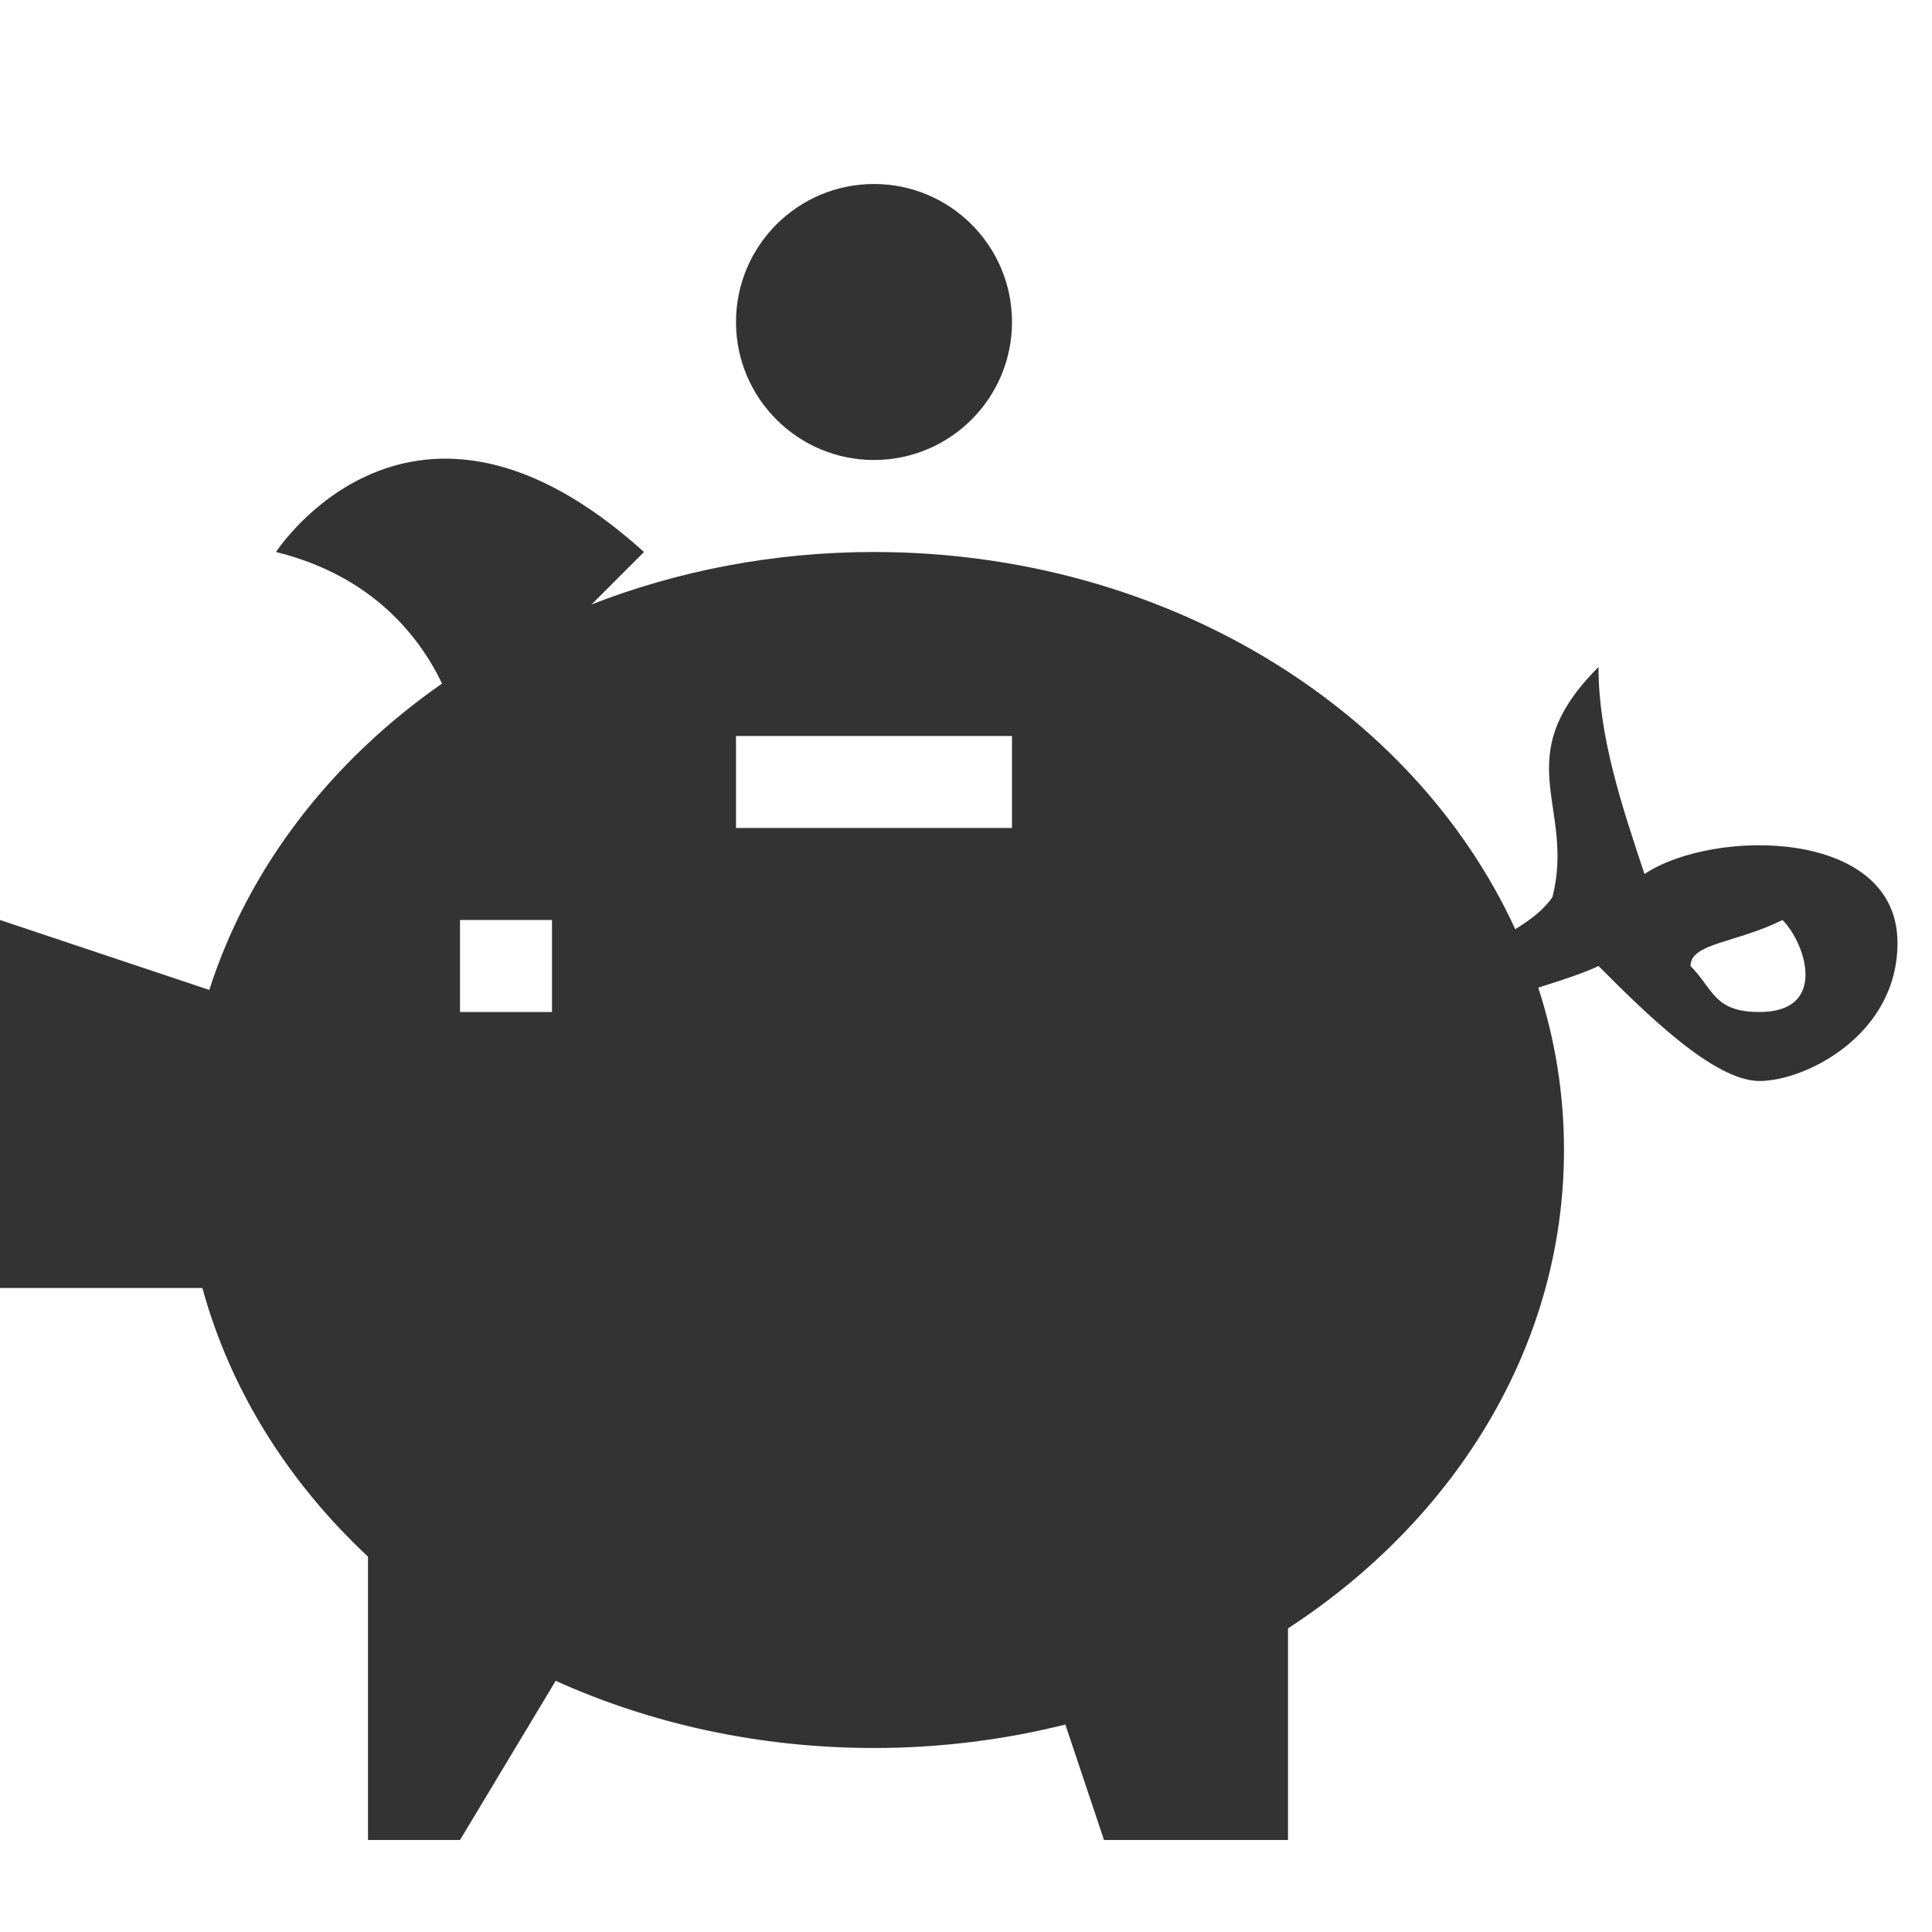 <?xml version="1.0" standalone="no"?><!-- Generator: Adobe Fireworks CS5.1, Export SVG Extension by Aaron Beall (http://fireworks.abeall.com) . Version: 0.6.1  --><!DOCTYPE svg PUBLIC "-//W3C//DTD SVG 1.1//EN" "http://www.w3.org/Graphics/SVG/1.1/DTD/svg11.dtd"><svg id="Untitled-Page%201" viewBox="0 0 21 21" style="background-color:#ffffff00" version="1.1"	xmlns="http://www.w3.org/2000/svg" xmlns:xlink="http://www.w3.org/1999/xlink" xml:space="preserve"	x="0px" y="0px" width="21px" height="21px">	<g id="Layer%201">		<path d="M 5 10 L 6 10 L 6 11 L 5 11 L 5 10 ZM 8 8 L 11 8 L 11 9 L 8 9 L 8 8 ZM 19.125 11 C 18.625 11 18.625 10.75 18.375 10.5 C 18.375 10.25 18.875 10.25 19.375 10 C 19.625 10.25 19.875 11 19.125 11 ZM 2.275 10.76 L 0 10 L 0 14 L 2.2 14 C 2.503 15.11 3.134 16.111 4 16.92 L 4 20 L 5 20 L 6.04 18.27 C 7.075 18.737 8.252 19 9.5 19 C 10.222 19 10.919 18.91 11.58 18.745 L 12 20 L 14 20 L 14 17.7 C 15.821 16.514 17 14.626 17 12.5 C 17 11.888 16.903 11.296 16.72 10.735 C 17.021 10.642 17.256 10.559 17.375 10.5 C 17.875 11 18.625 11.75 19.125 11.75 C 19.625 11.75 20.625 11.25 20.625 10.25 C 20.625 9 18.625 9 17.875 9.5 C 17.625 8.75 17.375 8 17.375 7.25 C 16.375 8.25 17.125 8.75 16.875 9.75 C 16.792 9.875 16.649 9.991 16.47 10.1 C 15.368 7.699 12.664 6 9.5 6 C 8.407 6 7.366 6.205 6.43 6.57 L 7 6 C 4.474 3.717 3 6 3 6 C 4.061 6.262 4.568 6.936 4.805 7.43 C 3.598 8.271 2.701 9.43 2.275 10.76 ZM 8 3.5 C 8 4.328 8.672 5 9.5 5 C 10.328 5 11 4.328 11 3.5 C 11 2.672 10.328 2 9.5 2 C 8.672 2 8 2.672 8 3.5 Z" fill="#333333"/>	</g></svg>
